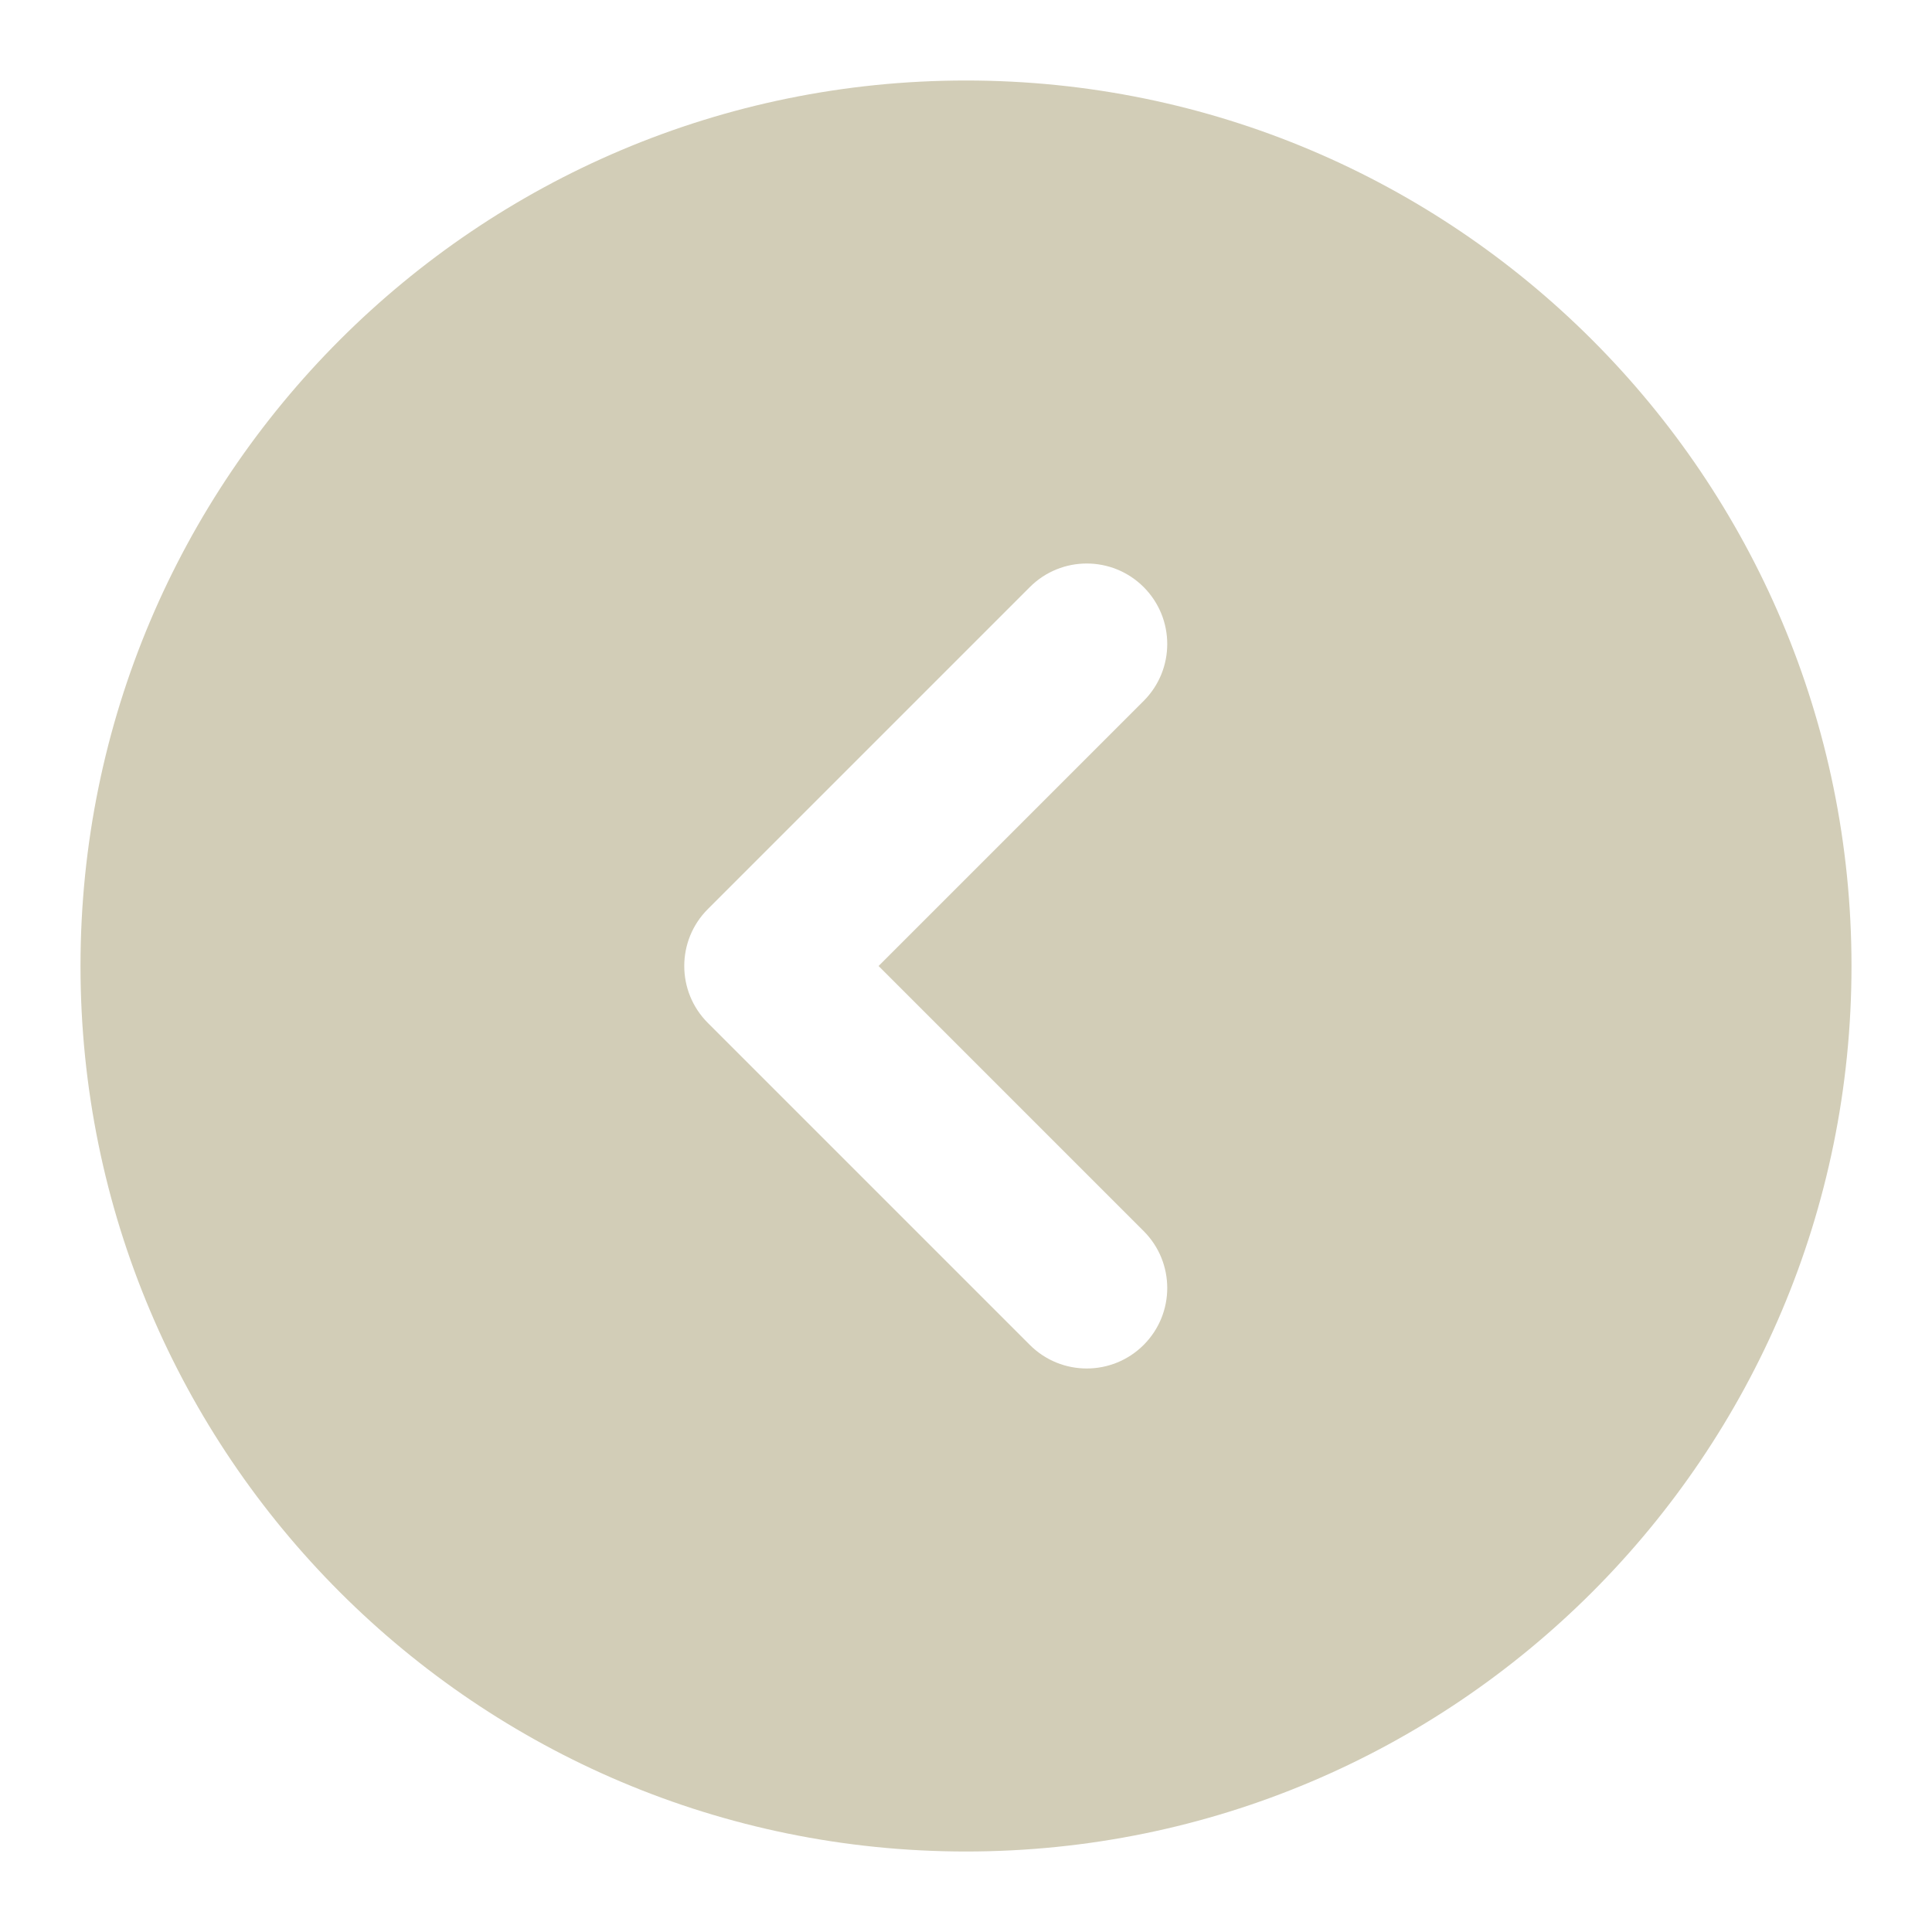 <svg width="48" height="48" viewBox="0 0 48 48" fill="none" xmlns="http://www.w3.org/2000/svg">
    <path fill-rule="evenodd" clip-rule="evenodd"
          d="M24 2C36.15 2 46 11.85 46 24C46 36.15 36.15 46 24 46C11.85 46 2 36.15 2 24C2 11.85 11.85 2 24 2ZM28.414 17.414C29.195 16.633 29.195 15.367 28.414 14.586C27.633 13.805 26.367 13.805 25.586 14.586L17.586 22.586C16.805 23.367 16.805 24.633 17.586 25.414L25.586 33.414C26.367 34.195 27.633 34.195 28.414 33.414C29.195 32.633 29.195 31.367 28.414 30.586L21.828 24L28.414 17.414Z"
          fill="#D2CDB7"/>
</svg>
